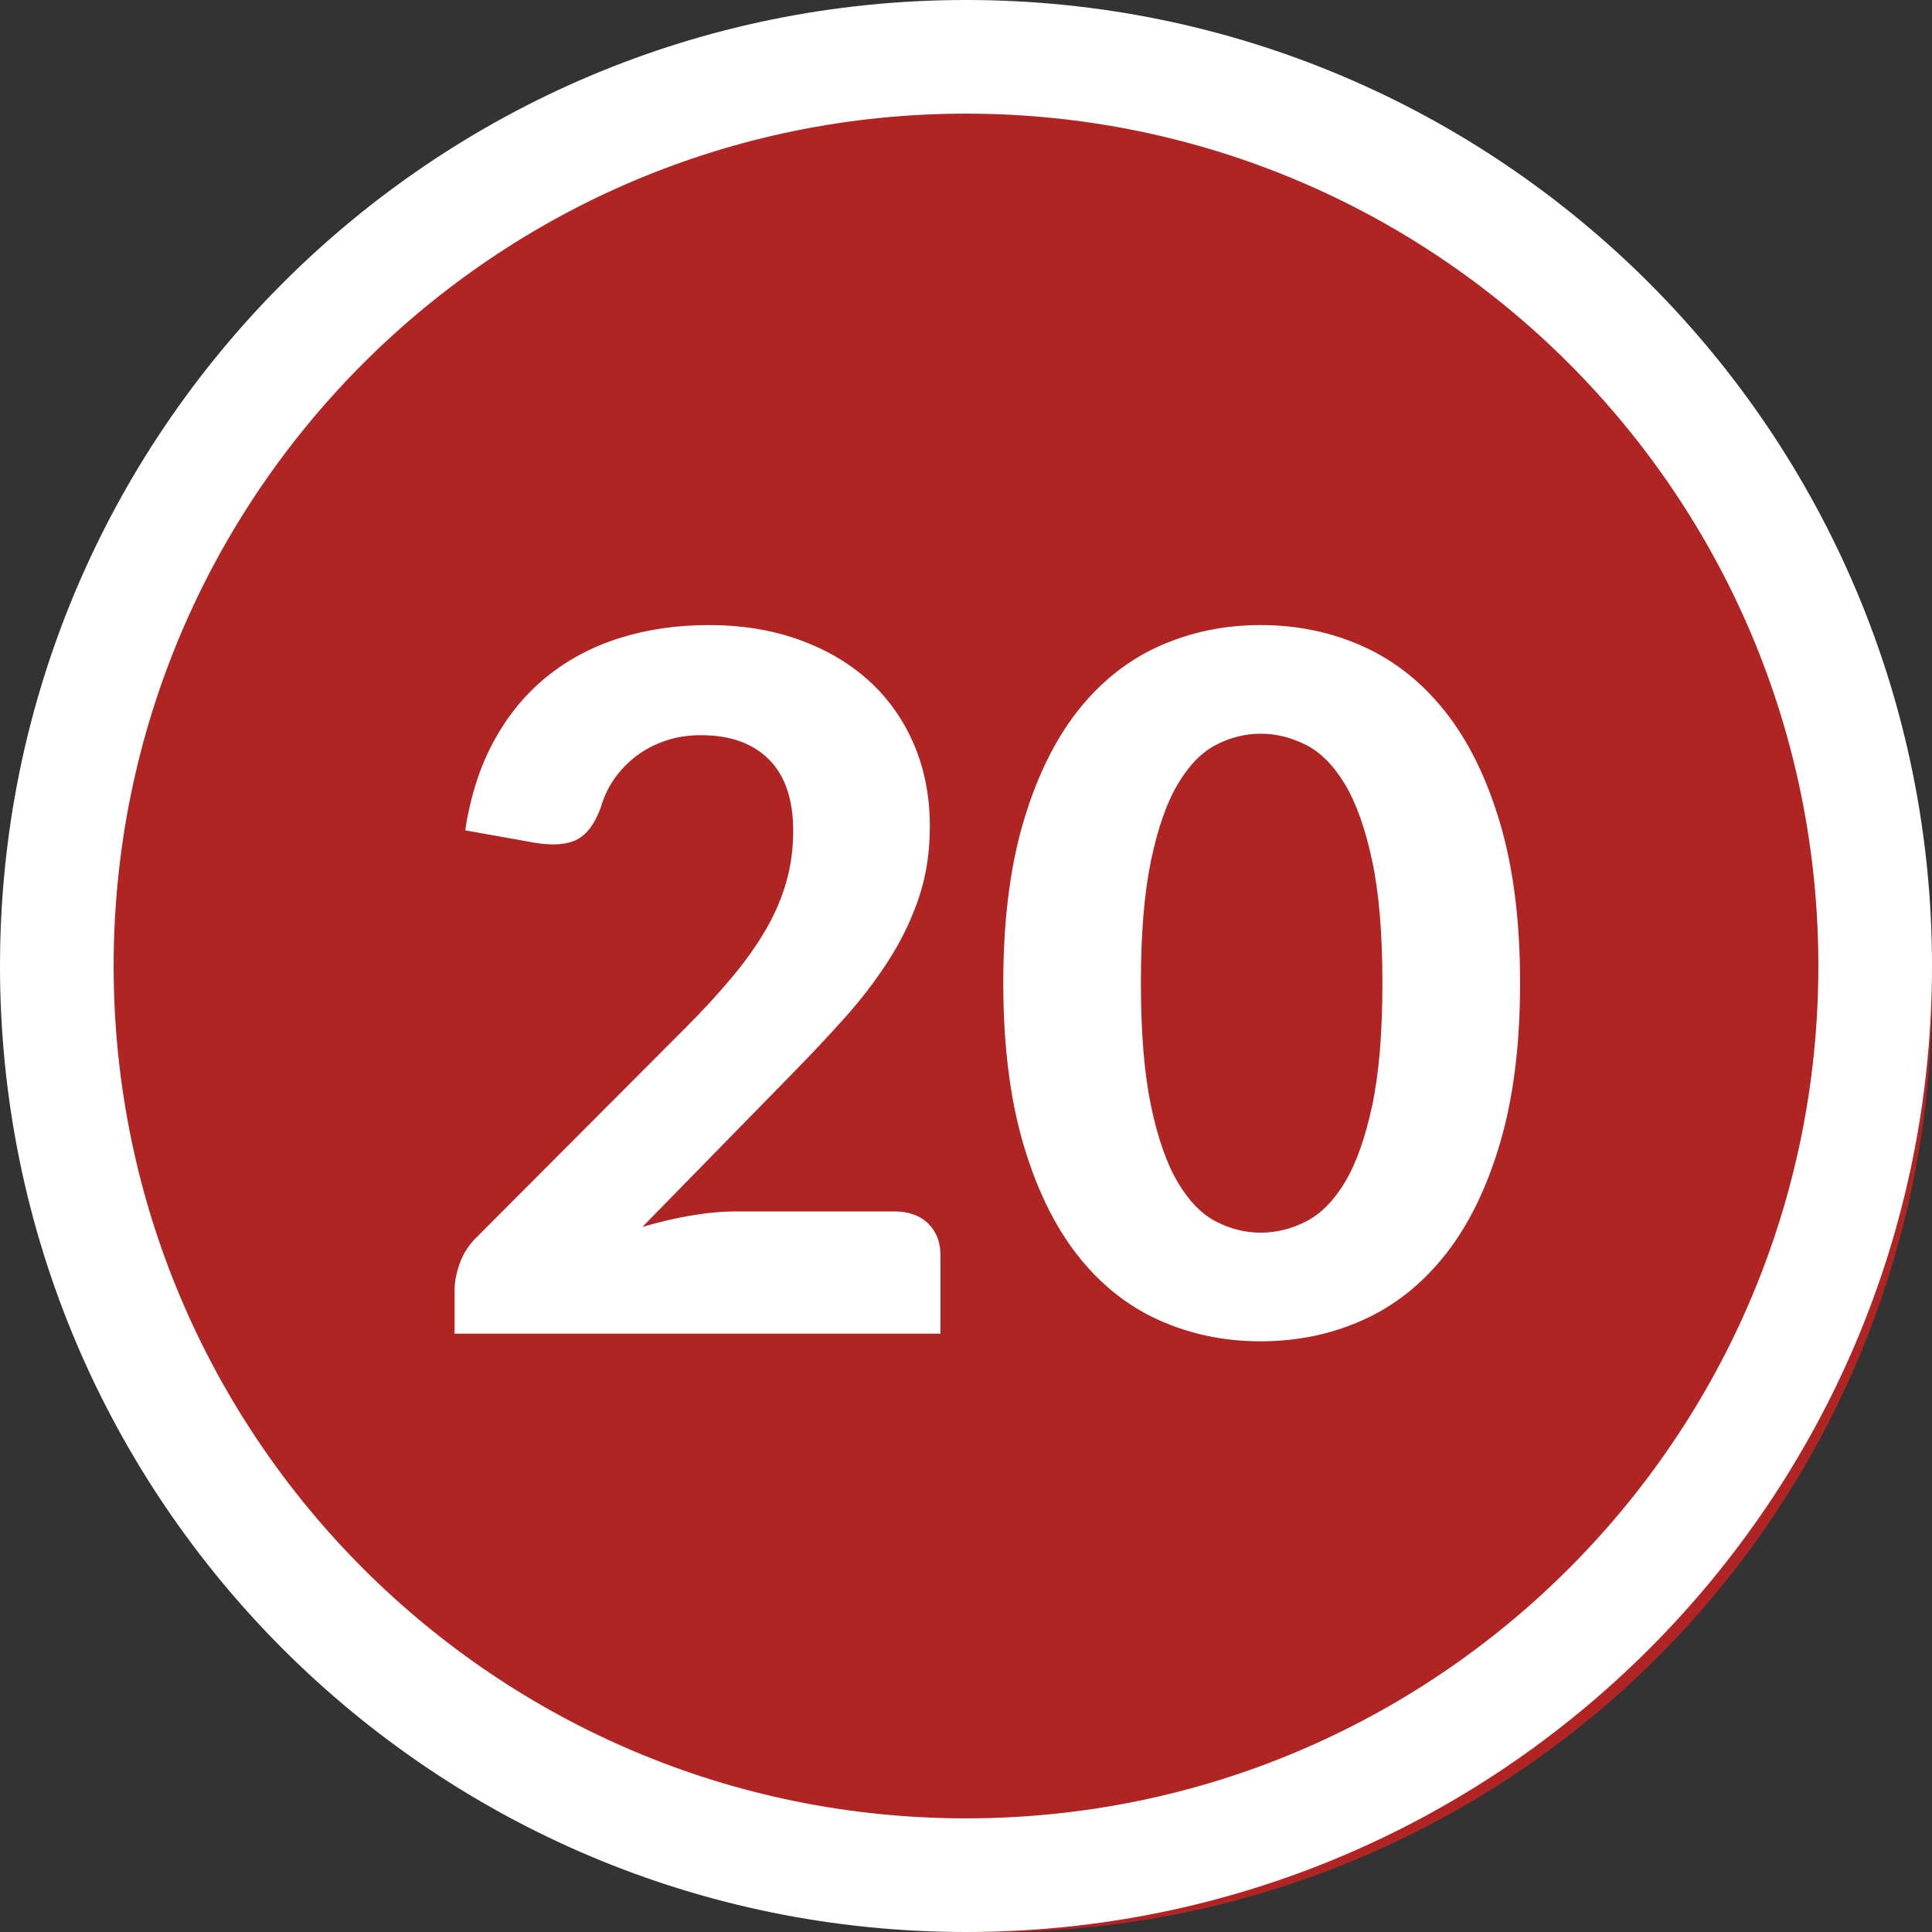 <?xml version="1.0" encoding="UTF-8"?>
<svg width="34px" height="34px" viewBox="0 0 34 34" version="1.1" xmlns="http://www.w3.org/2000/svg" xmlns:xlink="http://www.w3.org/1999/xlink">
    <rect x="0" y="0" width="34" height="34" fill="#333333" stroke="none"/>
    <title>ic/grade bubble/20</title>
    <g id="ic/grade-bubble/20" stroke="none" stroke-width="1" fill="none" fill-rule="evenodd">
        <circle id="Oval" fill="#B02424" cx="17.5" cy="17.5" r="16.5"></circle>
        <path d="M17,0 C26.389,0 34,7.611 34,17 C34,26.389 26.389,34 17,34 C7.611,34 0,26.389 0,17 C0,7.611 7.611,0 17,0 Z M17,2 C8.716,2 2,8.716 2,17 C2,25.284 8.716,32 17,32 C25.284,32 32,25.284 32,17 C32,8.716 25.284,2 17,2 Z" id="Oval" fill="#FFFFFF" fill-rule="nonzero"></path>
        <path d="M16.551,23.47 L16.551,22.093 C16.551,21.86 16.479,21.673 16.334,21.532 C16.19,21.39 15.99,21.319 15.735,21.319 L15.735,21.319 L12.964,21.319 C12.715,21.319 12.448,21.343 12.165,21.391 C11.882,21.439 11.595,21.506 11.306,21.591 L11.306,21.591 L13.925,18.913 C14.253,18.579 14.565,18.248 14.86,17.919 C15.154,17.59 15.413,17.252 15.637,16.903 C15.861,16.555 16.038,16.188 16.169,15.803 C16.299,15.417 16.364,14.998 16.364,14.544 C16.364,14.018 16.27,13.536 16.084,13.1 C15.896,12.663 15.633,12.291 15.293,11.982 C14.953,11.673 14.544,11.432 14.065,11.259 C13.586,11.086 13.055,11 12.471,11 C11.916,11 11.397,11.075 10.915,11.225 C10.434,11.375 10.006,11.601 9.632,11.901 C9.258,12.201 8.946,12.578 8.697,13.031 C8.448,13.485 8.278,14.012 8.187,14.613 L8.187,14.613 L9.428,14.834 C9.745,14.884 9.99,14.863 10.163,14.77 C10.336,14.676 10.473,14.488 10.575,14.204 C10.627,14.023 10.706,13.856 10.813,13.703 C10.921,13.55 11.05,13.417 11.2,13.303 C11.35,13.19 11.52,13.101 11.71,13.036 C11.9,12.971 12.108,12.938 12.335,12.938 C12.851,12.938 13.25,13.081 13.534,13.367 C13.817,13.653 13.959,14.071 13.959,14.621 C13.959,14.933 13.919,15.23 13.839,15.514 C13.76,15.797 13.641,16.076 13.482,16.351 C13.324,16.626 13.126,16.906 12.887,17.192 C12.649,17.478 12.375,17.777 12.063,18.089 L12.063,18.089 L8.408,21.753 C8.261,21.894 8.156,22.051 8.094,22.224 C8.031,22.397 8,22.557 8,22.704 L8,22.704 L8,23.47 L16.551,23.47 Z M22.186,23.605 C22.832,23.605 23.435,23.479 23.993,23.227 C24.551,22.975 25.034,22.59 25.442,22.071 C25.85,21.553 26.17,20.897 26.402,20.104 C26.635,19.31 26.751,18.375 26.751,17.299 C26.751,16.222 26.635,15.288 26.402,14.498 C26.17,13.707 25.85,13.053 25.442,12.534 C25.034,12.016 24.551,11.63 23.993,11.378 C23.435,11.126 22.832,11 22.186,11 C21.541,11 20.94,11.126 20.384,11.378 C19.829,11.63 19.35,12.016 18.948,12.534 C18.546,13.053 18.23,13.707 18,14.498 C17.771,15.288 17.656,16.222 17.656,17.299 C17.656,18.375 17.771,19.31 18,20.104 C18.23,20.897 18.546,21.553 18.948,22.071 C19.35,22.59 19.829,22.975 20.384,23.227 C20.94,23.479 21.541,23.605 22.186,23.605 Z M22.186,21.693 C21.915,21.693 21.652,21.628 21.4,21.497 C21.148,21.367 20.924,21.138 20.729,20.809 C20.533,20.48 20.376,20.033 20.257,19.466 C20.138,18.899 20.078,18.177 20.078,17.299 C20.078,16.426 20.138,15.706 20.257,15.139 C20.376,14.573 20.533,14.125 20.729,13.796 C20.924,13.468 21.148,13.238 21.4,13.108 C21.652,12.978 21.915,12.912 22.186,12.912 C22.459,12.912 22.723,12.978 22.981,13.108 C23.239,13.238 23.467,13.468 23.666,13.796 C23.864,14.125 24.024,14.573 24.146,15.139 C24.268,15.706 24.328,16.426 24.328,17.299 C24.328,18.177 24.268,18.899 24.146,19.466 C24.024,20.033 23.864,20.48 23.666,20.809 C23.467,21.138 23.239,21.367 22.981,21.497 C22.723,21.628 22.459,21.693 22.186,21.693 Z" id="20" fill="#FFFFFF" fill-rule="nonzero"></path>
    </g>
</svg>